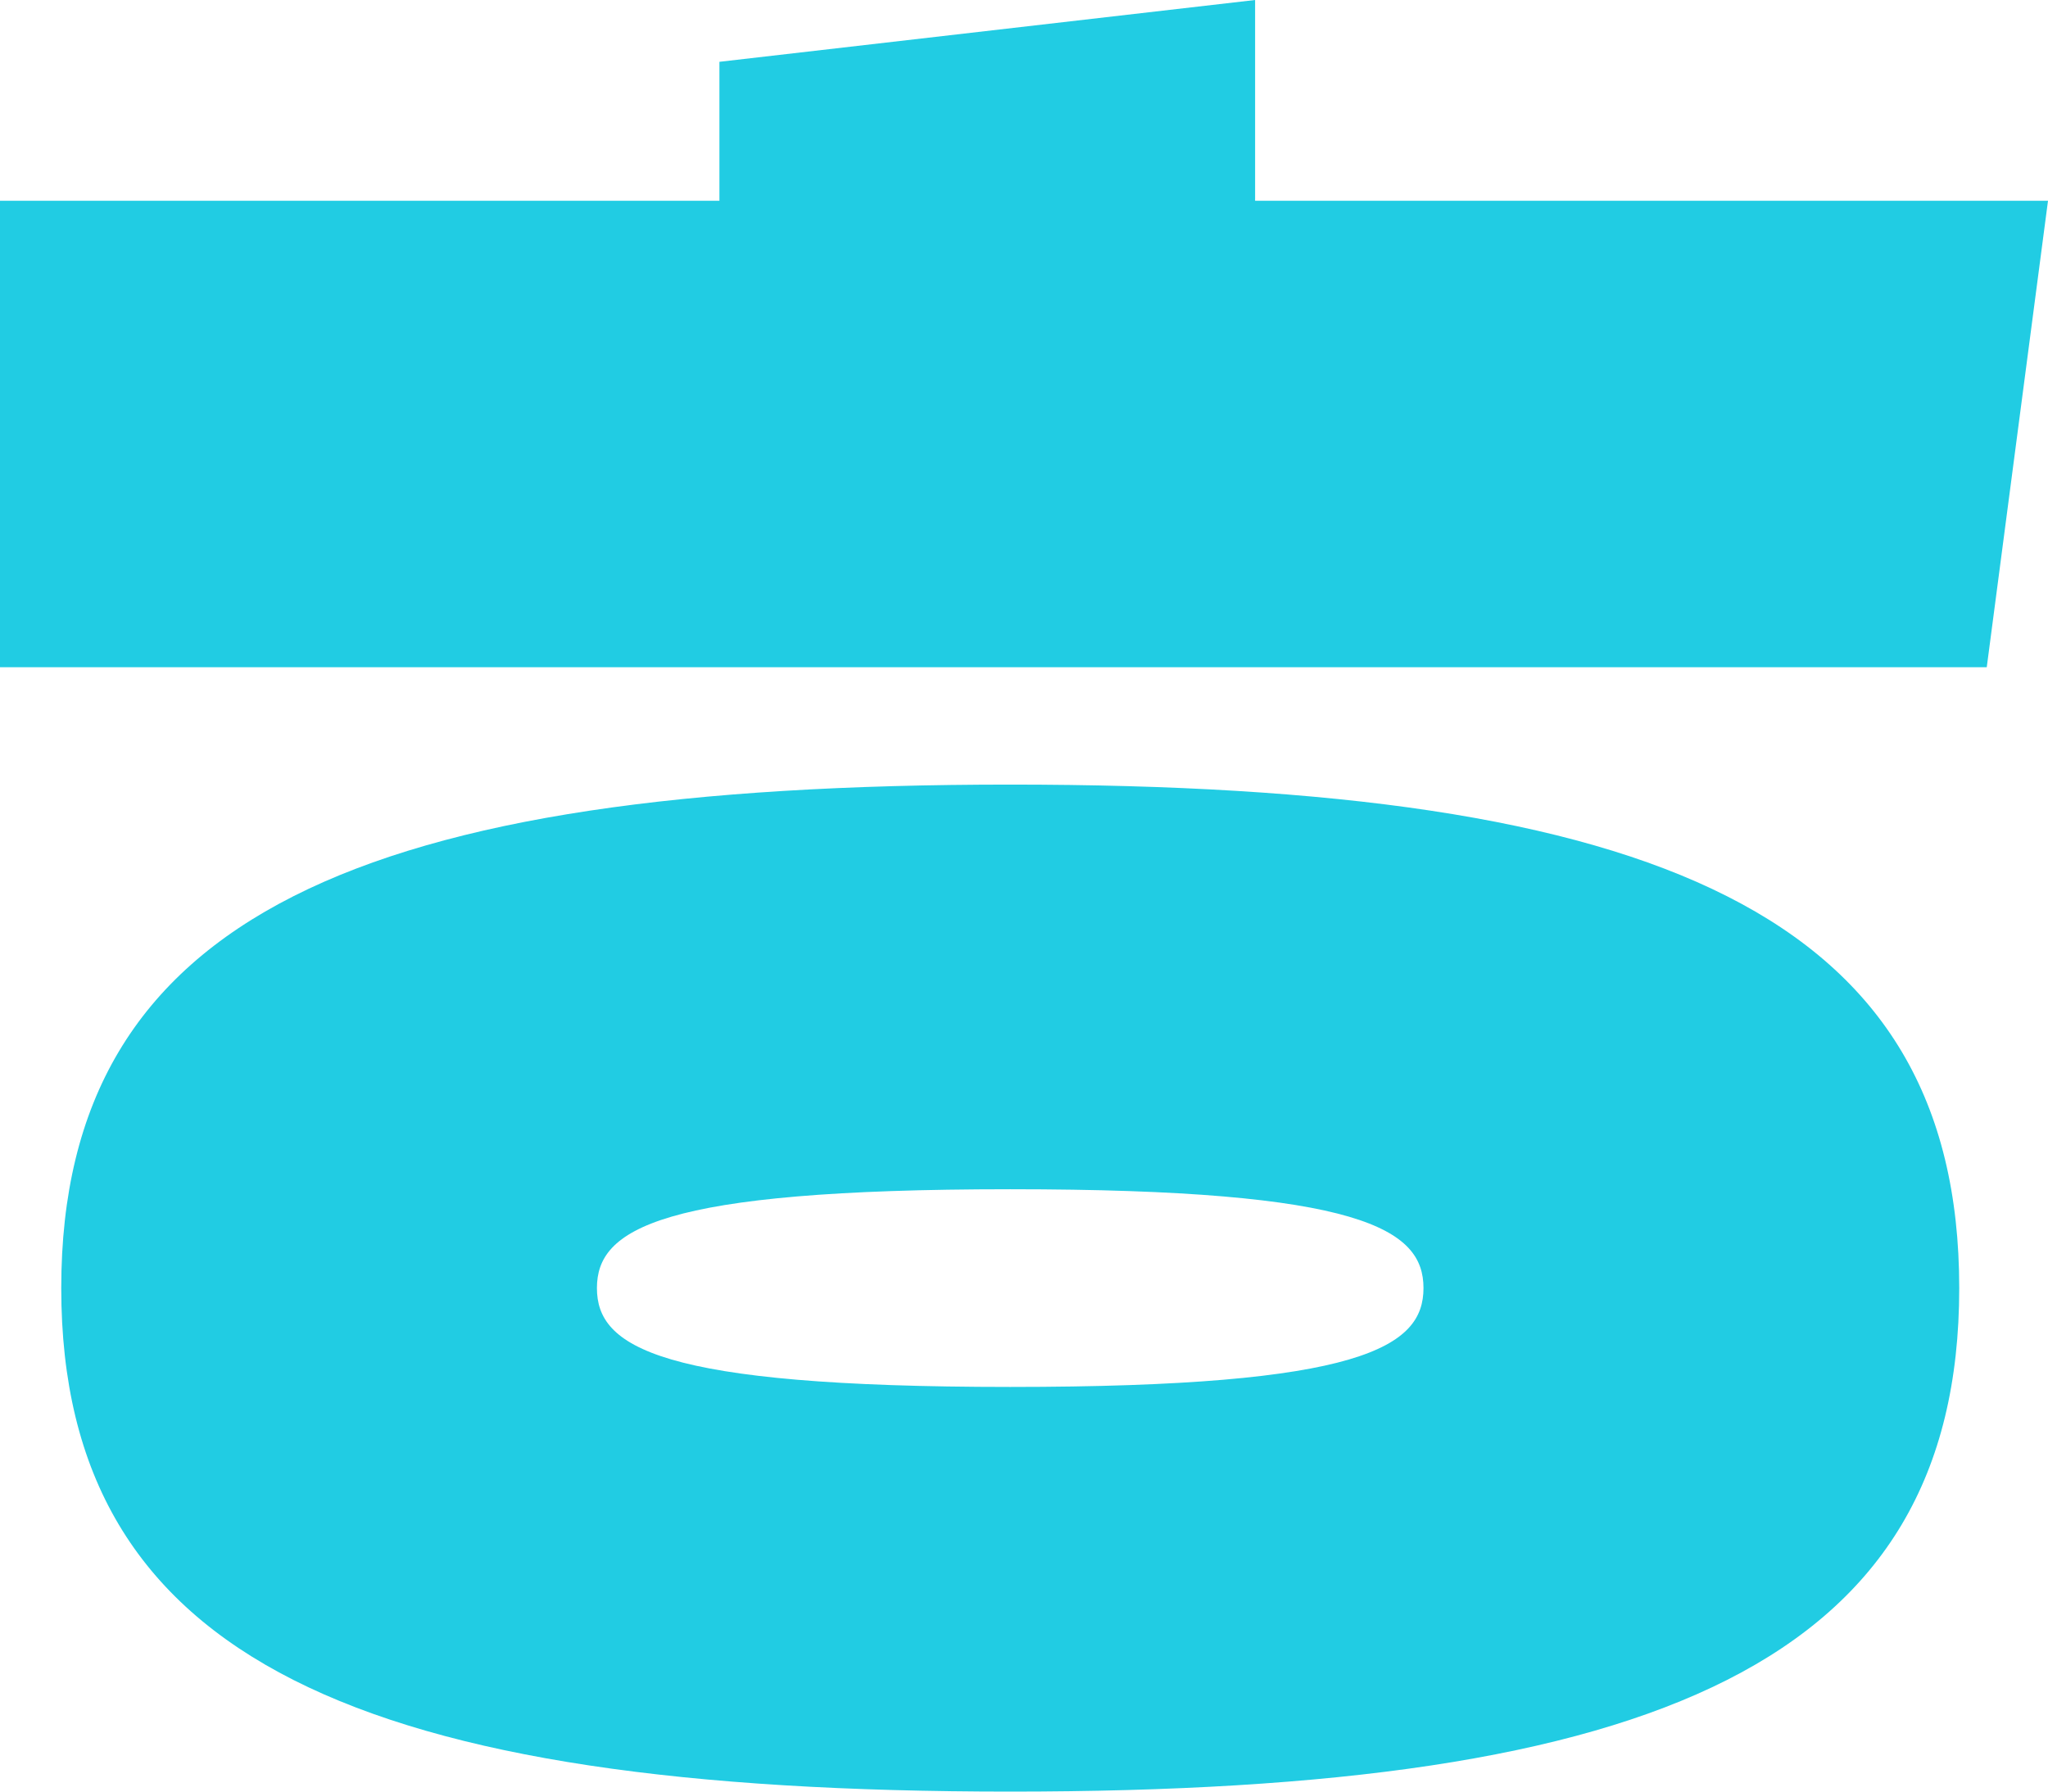 <svg width="41.6" height="36.4" viewBox="0 0 32 28" fill="none" xmlns="http://www.w3.org/2000/svg">
    <path d="M15.785 28C5.692 28 0.957 25.972 0.957 20.131C0.957 14.29 5.692 12.262 15.785 12.262C25.877 12.262 30.613 14.29 30.613 20.131C30.613 25.972 25.877 28 15.785 28ZM0 10.428V3.138H11.241V0.966L19.611 0V3.138H32L31.043 10.428H0ZM15.785 21.676C21.285 21.676 22.242 21.048 22.242 20.131C22.242 19.214 21.285 18.586 15.785 18.586C10.284 18.586 9.327 19.214 9.327 20.131C9.327 21.048 10.284 21.676 15.785 21.676Z" fill="#21CCE3"/>
</svg>
